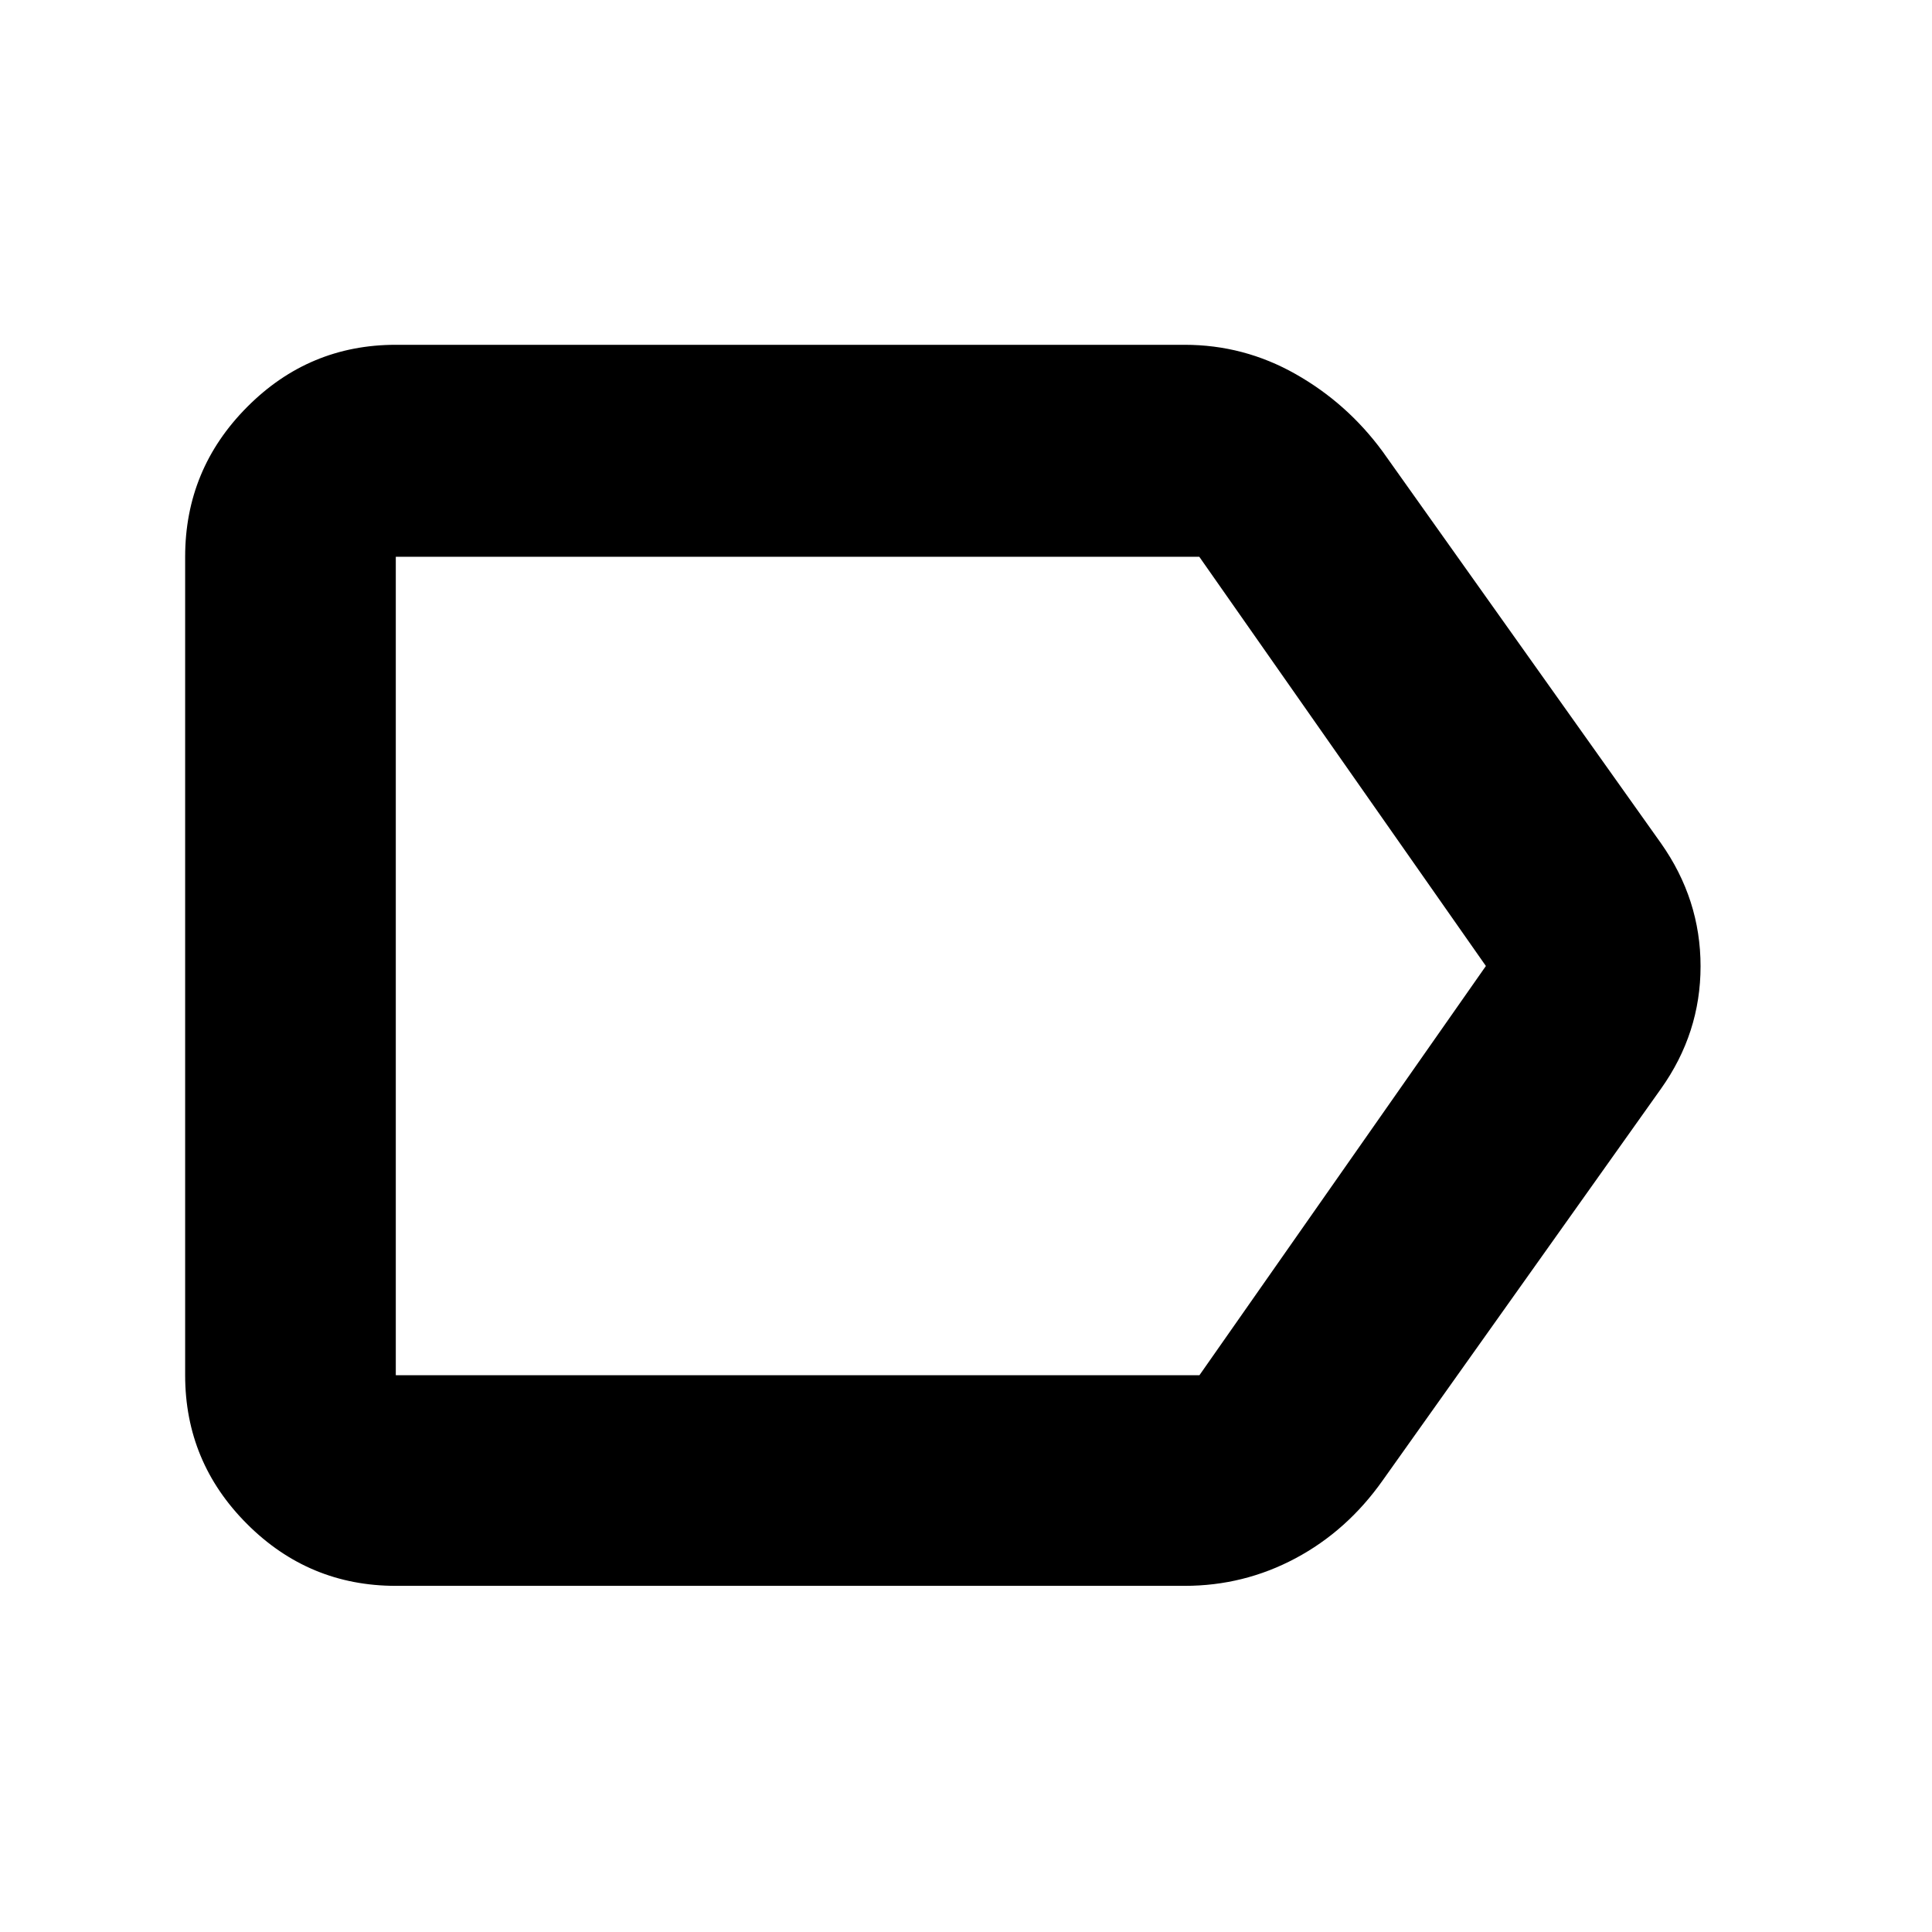 <svg xmlns="http://www.w3.org/2000/svg" height="40" viewBox="0 -960 960 960" width="40"><path d="M825.33-419 687-224.33q-17.67 25-43.3 38.66Q618.06-172 588.67-172h-392q-43.18 0-73.92-30.75Q92-233.49 92-276.67v-406.66q0-43.45 30.75-74.39 30.74-30.95 73.92-30.95h392q29.39 0 55.04 14.5t43.29 38.5L825.33-541Q845-513.1 845-479.88q0 33.21-19.67 60.88ZM596-276.67 738.33-480l-142.4-203.33H196.67v406.66H596ZM196.67-683.33v406.66-406.66Z"/></svg>